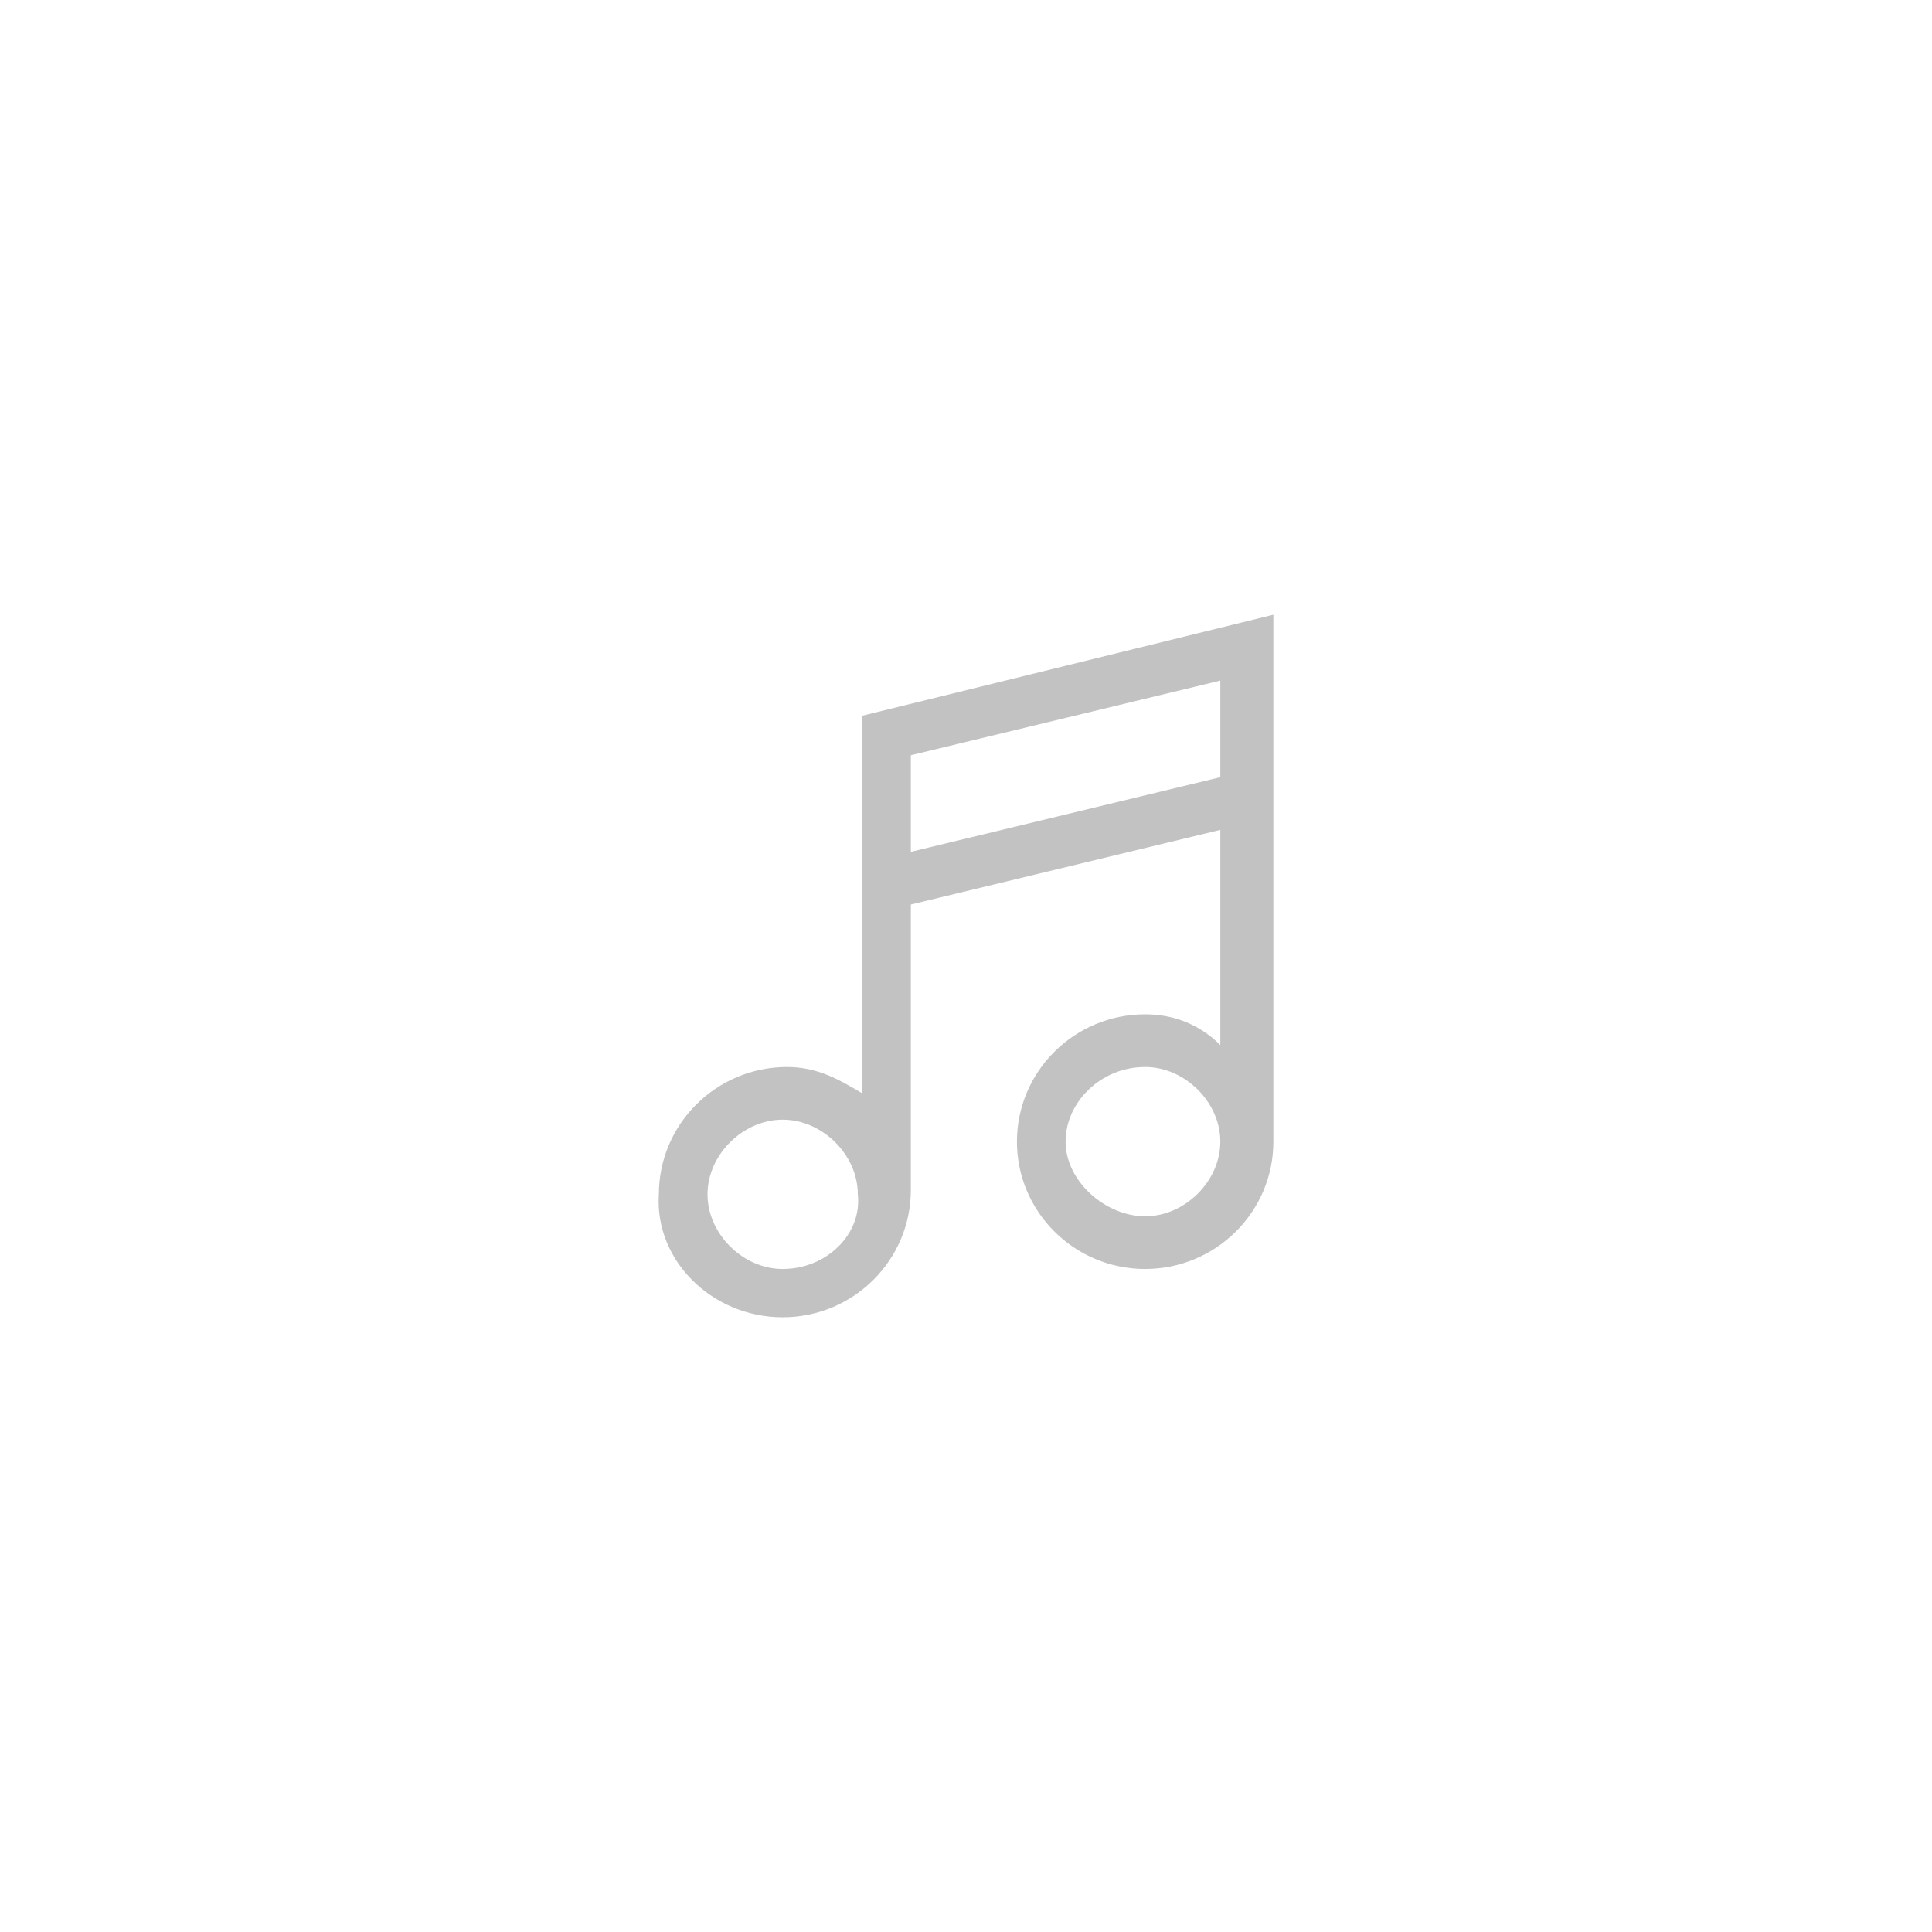 <svg width="44" height="44" viewBox="0 0 44 44" fill="none" xmlns="http://www.w3.org/2000/svg">
<path d="M19.637 16.3V20.9V24.9C19.133 24.6 18.63 24.3 17.925 24.3C16.314 24.3 15.005 25.6 15.005 27.2C14.905 28.7 16.214 30 17.825 30C19.435 30 20.744 28.7 20.744 27.1V20.6L27.792 18.9V23.8C27.288 23.3 26.684 23.1 26.08 23.1C24.469 23.1 23.16 24.4 23.16 26C23.16 27.6 24.469 28.9 26.08 28.9C27.691 28.9 29 27.6 29 26V18.6V15.1V14L19.637 16.3ZM17.825 28.9C16.918 28.9 16.113 28.1 16.113 27.2C16.113 26.3 16.918 25.5 17.825 25.5C18.731 25.5 19.536 26.3 19.536 27.2C19.637 28.1 18.831 28.9 17.825 28.9ZM26.08 27.7C25.174 27.7 24.268 26.9 24.268 26C24.268 25.1 25.073 24.3 26.08 24.3C26.986 24.3 27.792 25.1 27.792 26C27.792 26.9 26.986 27.7 26.08 27.7ZM20.744 19.4V17.2L27.792 15.5V17.7L20.744 19.4Z" fill="#C2C2C2"/>
</svg>
